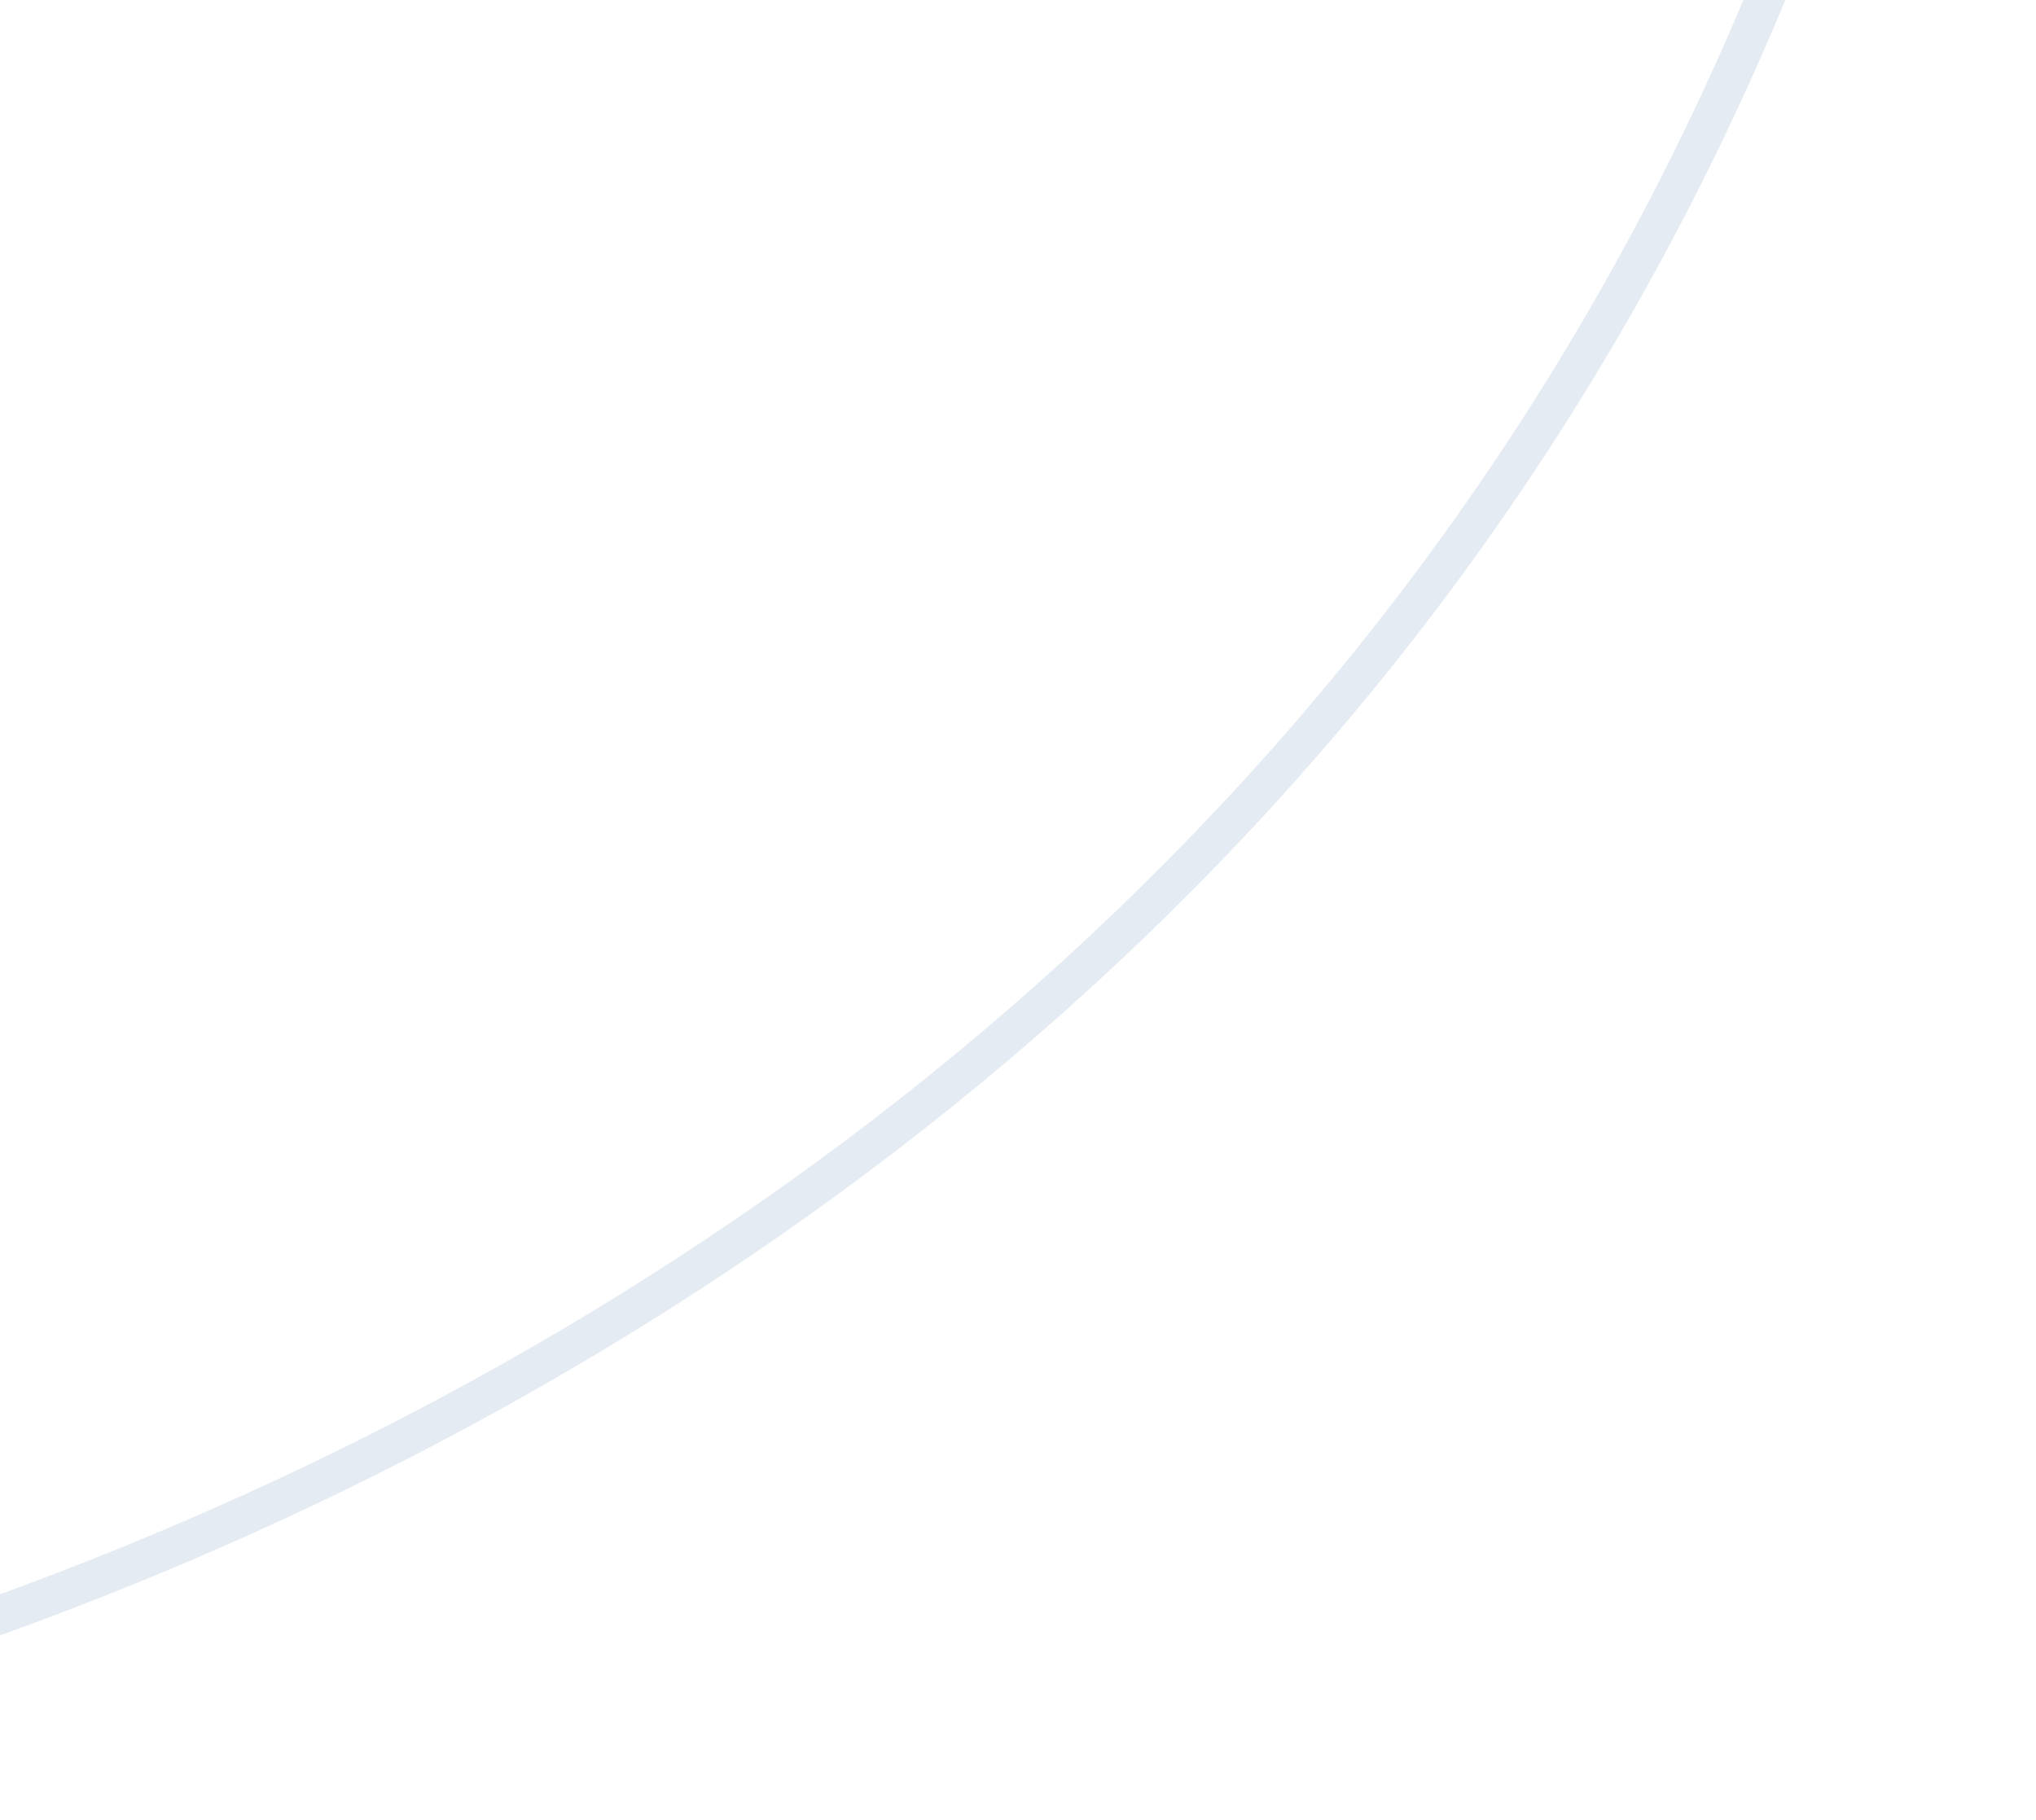 <svg width="85" height="76" viewBox="0 0 85 76" fill="none" xmlns="http://www.w3.org/2000/svg">
<path opacity="0.6" d="M-33.452 75.006C6.195 71.731 84.881 40.901 83.794 -56.127M83.794 -56.127C83.789 -56.541 83.783 -56.956 83.776 -57.372C81.999 -155.381 83.047 -97.379 83.794 -56.127Z" stroke="#D4DDEB" stroke-width="1.615"/>
</svg>
